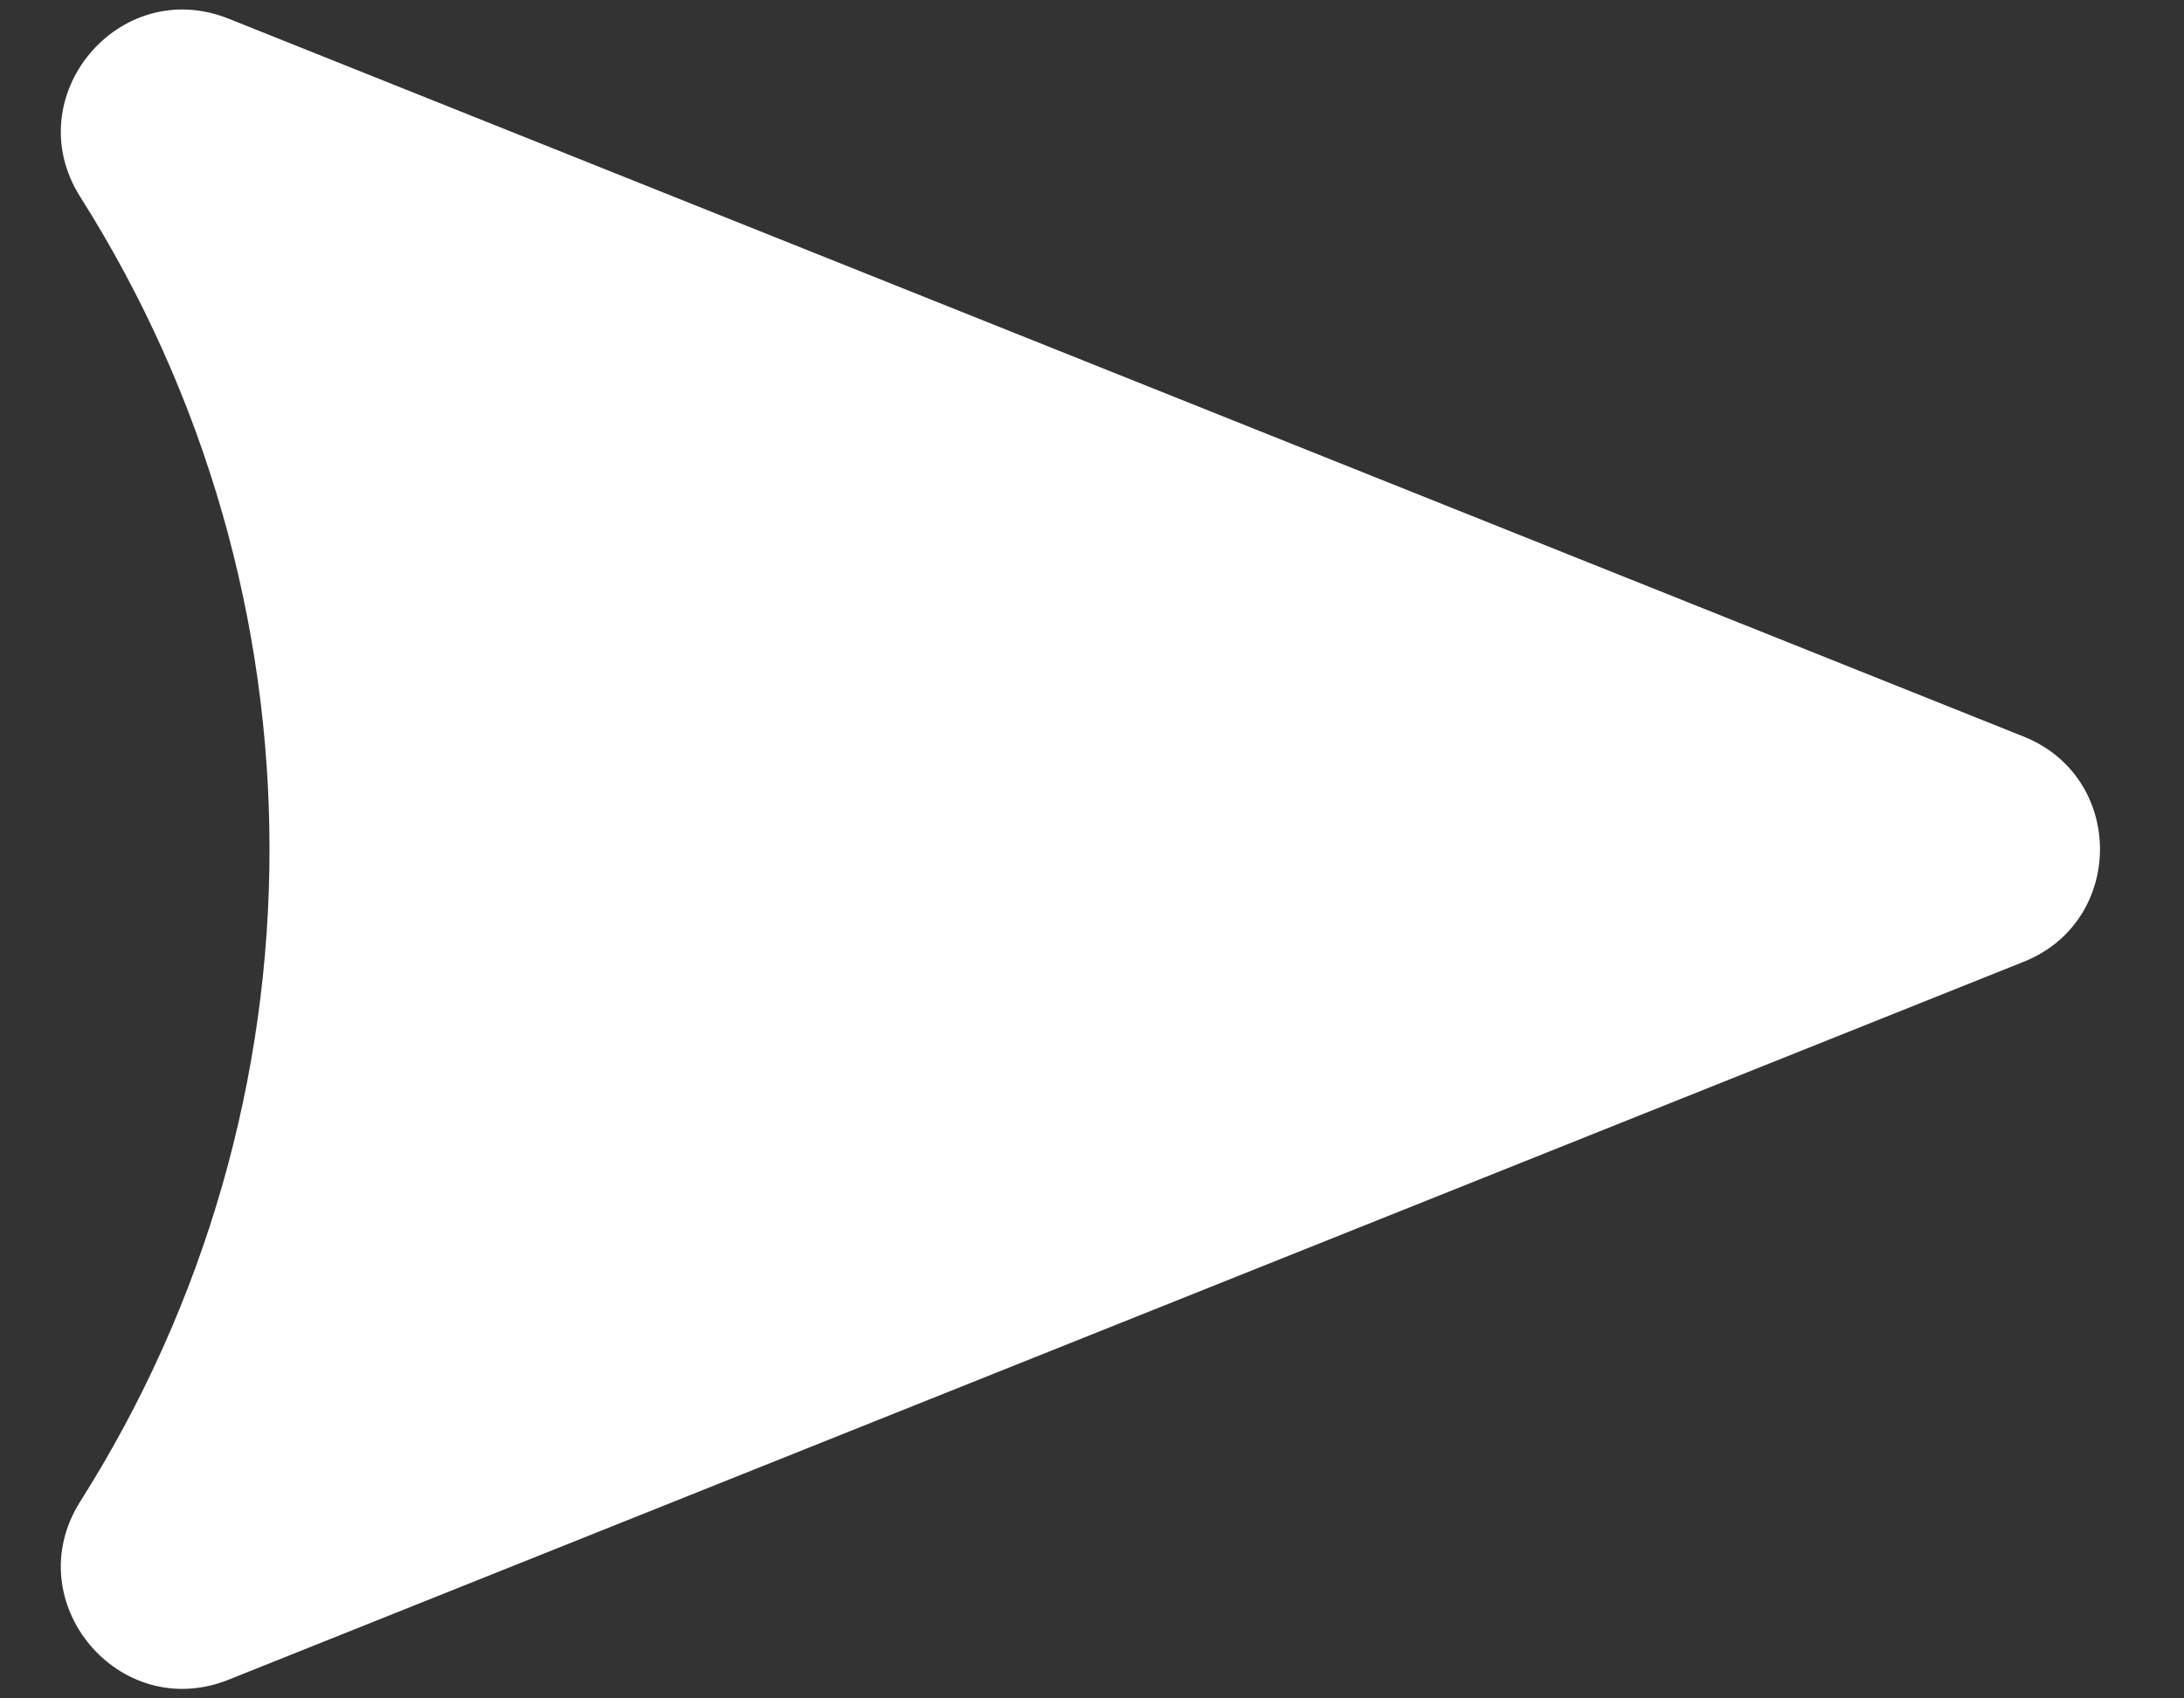 <svg width="18" height="14" viewBox="0 0 18 14" fill="none" xmlns="http://www.w3.org/2000/svg">
<rect x="0" y="0" width="18" height="14" fill="#333333" stroke="none"/>
<path d="M16.679 6.072C17.517 6.407 17.517 7.593 16.679 7.928L1.884 13.846C0.979 14.208 0.14 13.199 0.662 12.376C2.741 9.093 2.741 4.907 0.662 1.624C0.14 0.801 0.979 -0.208 1.884 0.154L16.679 6.072Z" fill="white"/>
</svg>
